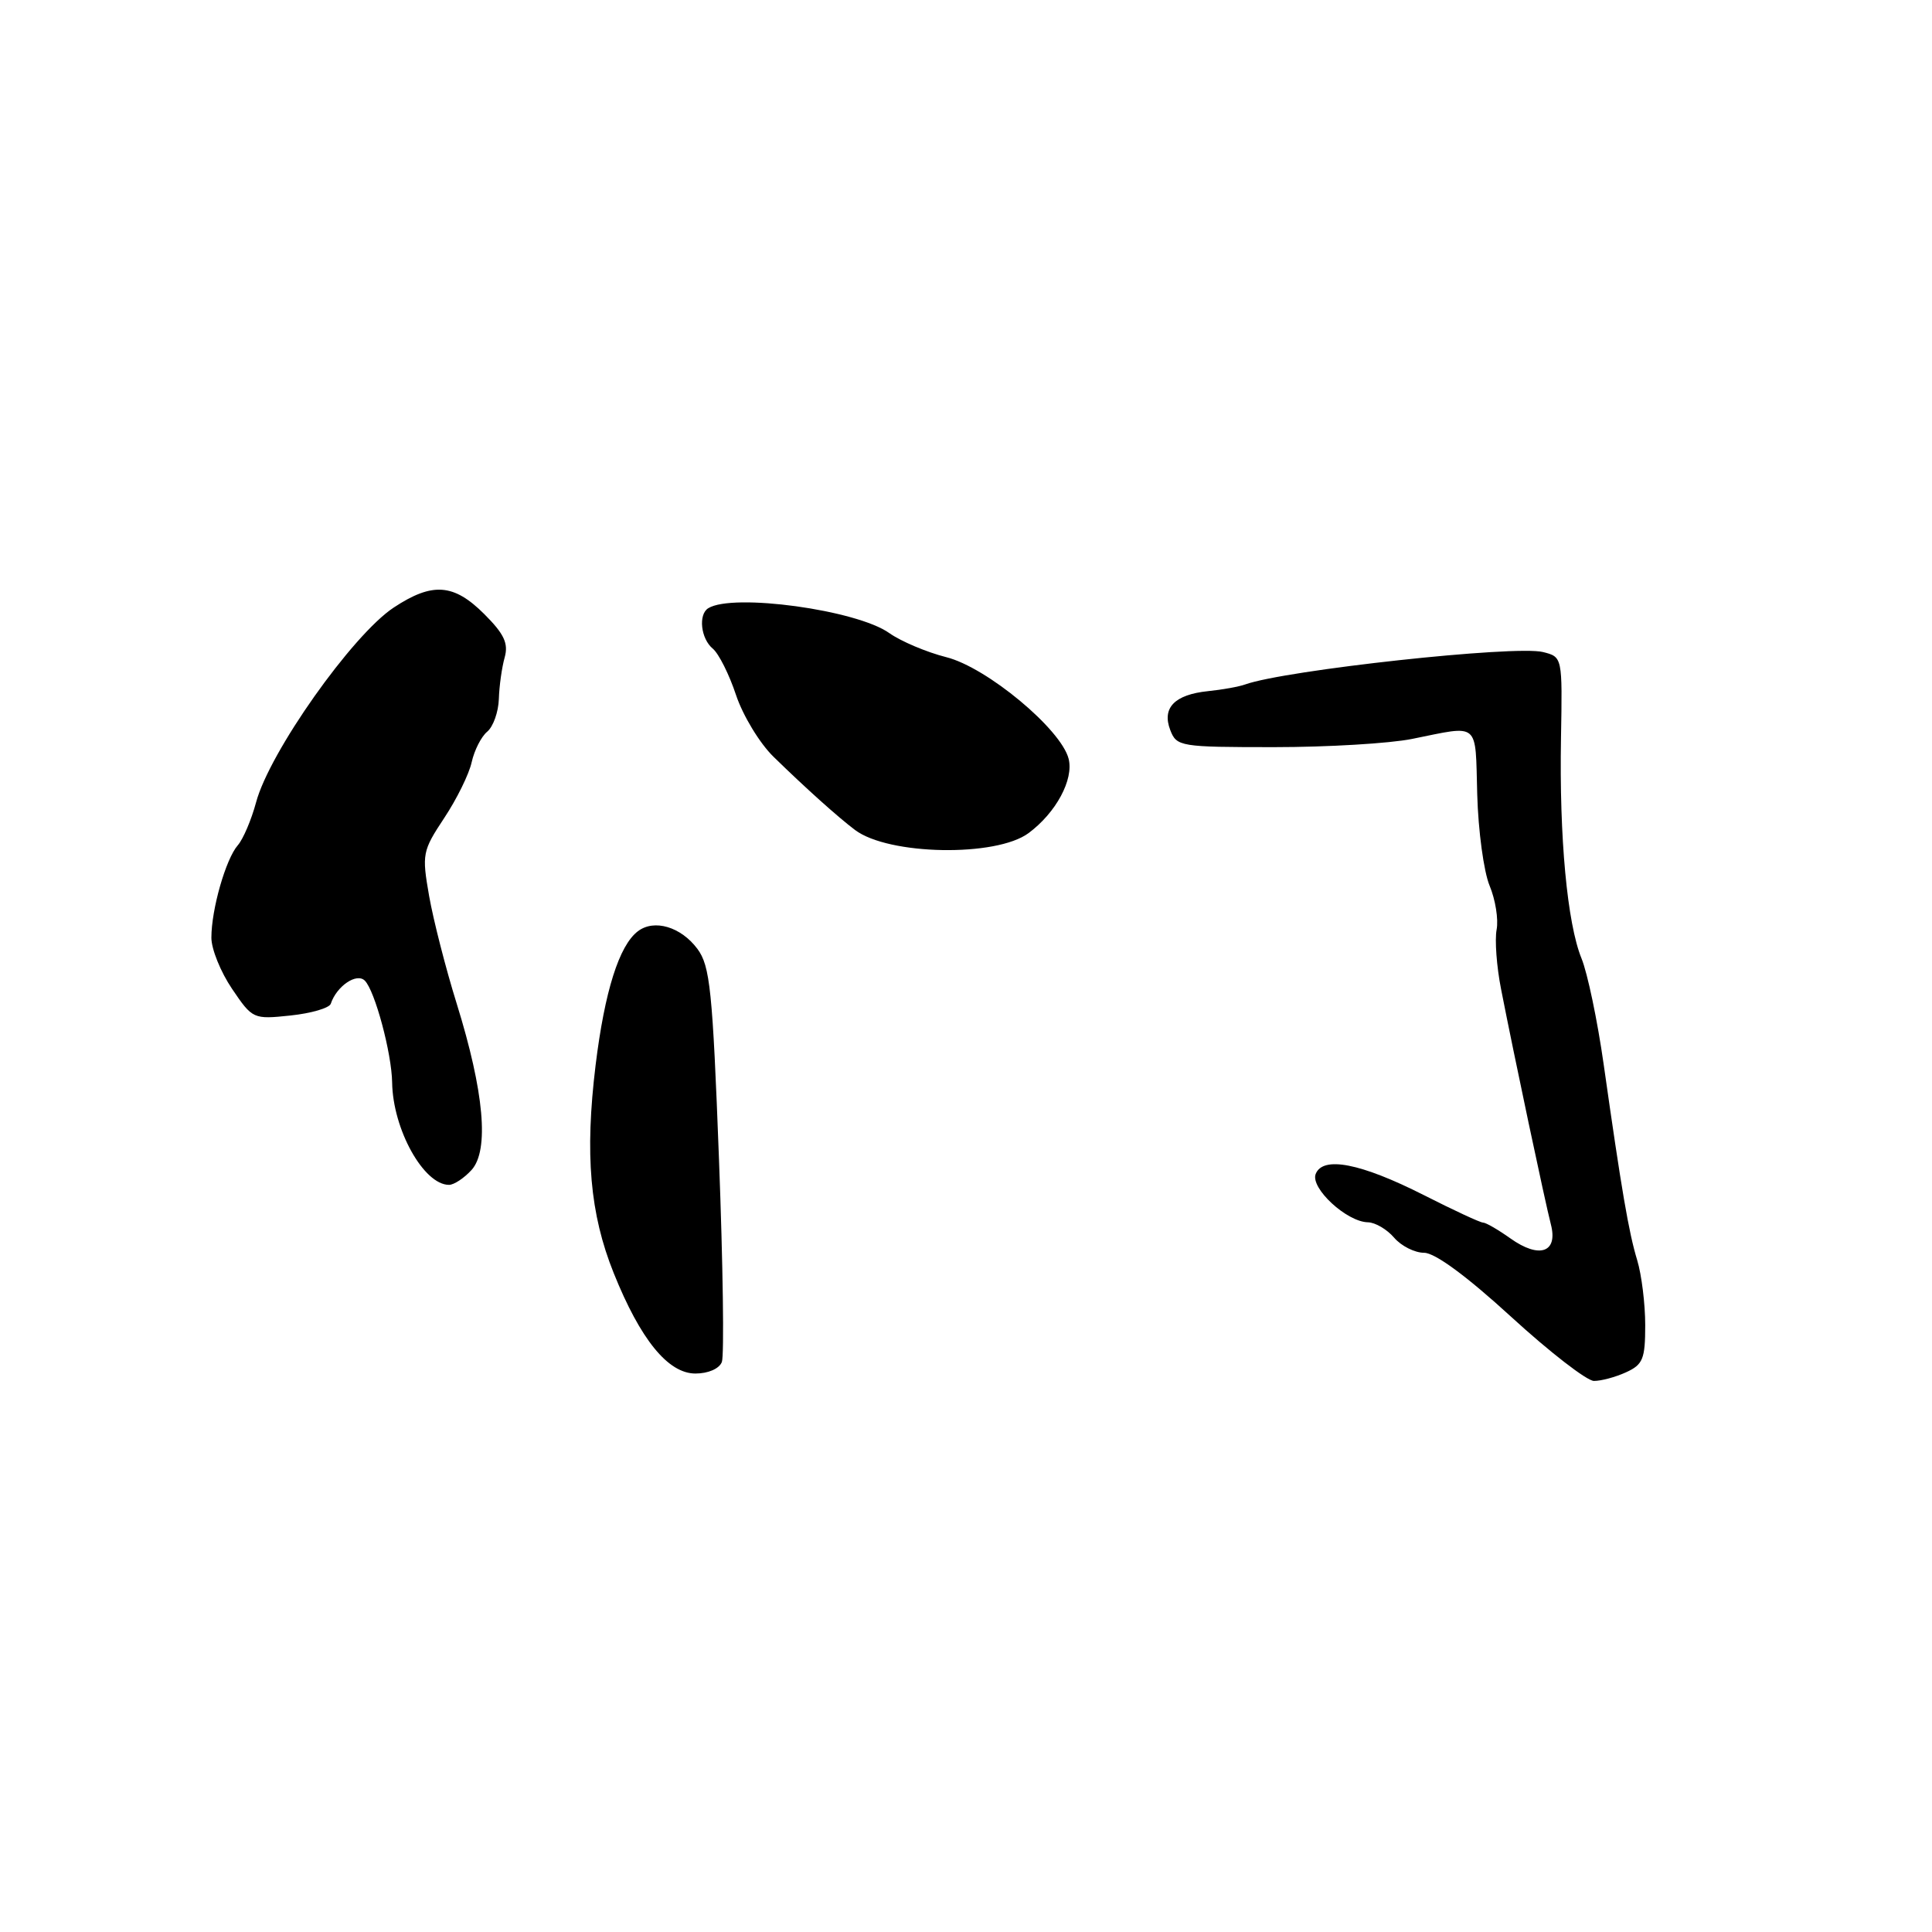 <?xml version="1.0" encoding="UTF-8" standalone="no"?>
<!DOCTYPE svg PUBLIC "-//W3C//DTD SVG 1.1//EN" "http://www.w3.org/Graphics/SVG/1.1/DTD/svg11.dtd" >
<svg xmlns="http://www.w3.org/2000/svg" xmlns:xlink="http://www.w3.org/1999/xlink" version="1.1" viewBox="0 0 256 256">
 <g >
 <path fill="currentColor"
d=" M 215.45 181.84 C 217.70 180.82 218.00 180.07 218.00 175.58 C 218.00 172.78 217.52 168.91 216.94 166.99 C 215.81 163.27 214.87 157.76 212.49 141.00 C 211.67 135.22 210.35 128.93 209.56 127.00 C 207.67 122.37 206.60 110.98 206.84 97.77 C 207.03 87.05 207.03 87.05 204.46 86.40 C 200.77 85.47 170.33 88.79 165.00 90.69 C 164.18 90.99 161.96 91.39 160.07 91.58 C 155.63 92.04 153.93 93.80 155.07 96.75 C 155.91 98.92 156.38 99.00 168.83 99.00 C 175.92 99.00 184.15 98.51 187.11 97.91 C 196.16 96.09 195.47 95.50 195.74 105.25 C 195.87 110.07 196.61 115.51 197.38 117.36 C 198.15 119.20 198.57 121.82 198.31 123.18 C 198.05 124.54 198.31 128.09 198.90 131.07 C 200.61 139.82 204.73 159.27 205.50 162.24 C 206.47 165.97 203.97 166.83 200.13 164.09 C 198.51 162.94 196.89 162.00 196.51 162.00 C 196.14 162.00 192.61 160.36 188.67 158.36 C 180.30 154.12 175.27 153.14 174.33 155.57 C 173.62 157.44 178.45 161.91 181.26 161.96 C 182.23 161.98 183.79 162.90 184.73 164.00 C 185.67 165.10 187.46 166.00 188.70 166.00 C 190.14 166.00 194.33 169.08 200.23 174.48 C 205.33 179.15 210.27 182.97 211.20 182.98 C 212.14 182.99 214.05 182.48 215.45 181.84 Z  M 95.65 180.47 C 95.97 179.63 95.80 167.55 95.27 153.62 C 94.42 131.18 94.09 128.00 92.41 125.73 C 90.23 122.81 86.69 121.75 84.53 123.39 C 82.04 125.27 80.12 131.36 78.92 141.14 C 77.48 152.96 78.16 160.83 81.32 168.69 C 84.86 177.50 88.52 182.00 92.15 182.00 C 93.84 182.00 95.31 181.36 95.65 180.47 Z  M 62.49 155.02 C 64.84 152.41 64.15 144.68 60.52 133.00 C 59.06 128.32 57.42 121.90 56.86 118.72 C 55.89 113.17 55.97 112.76 58.86 108.39 C 60.52 105.89 62.16 102.56 62.50 100.99 C 62.85 99.42 63.77 97.60 64.56 96.95 C 65.35 96.29 66.04 94.35 66.10 92.63 C 66.15 90.91 66.50 88.43 66.87 87.12 C 67.39 85.25 66.81 84.01 64.17 81.37 C 60.12 77.32 57.29 77.12 52.16 80.51 C 46.68 84.14 35.69 99.69 33.93 106.32 C 33.31 108.62 32.23 111.17 31.51 112.00 C 29.92 113.82 28.01 120.49 28.01 124.24 C 28.00 125.74 29.24 128.80 30.75 131.03 C 33.46 135.03 33.56 135.08 38.49 134.56 C 41.24 134.27 43.64 133.57 43.83 133.00 C 44.61 130.66 47.26 128.86 48.34 129.94 C 49.68 131.28 51.90 139.55 51.96 143.43 C 52.05 149.64 56.14 157.00 59.50 157.00 C 60.15 157.00 61.50 156.11 62.49 155.02 Z  M 136.29 110.39 C 139.93 107.69 142.29 103.30 141.60 100.55 C 140.61 96.62 130.76 88.43 125.39 87.08 C 122.78 86.42 119.38 84.98 117.84 83.89 C 113.54 80.82 97.13 78.57 93.85 80.59 C 92.50 81.42 92.86 84.64 94.45 85.95 C 95.24 86.61 96.63 89.38 97.53 92.10 C 98.44 94.82 100.67 98.50 102.49 100.27 C 106.75 104.43 111.03 108.27 113.30 109.98 C 117.76 113.33 132.00 113.58 136.29 110.39 Z "/>
</g>
</svg>